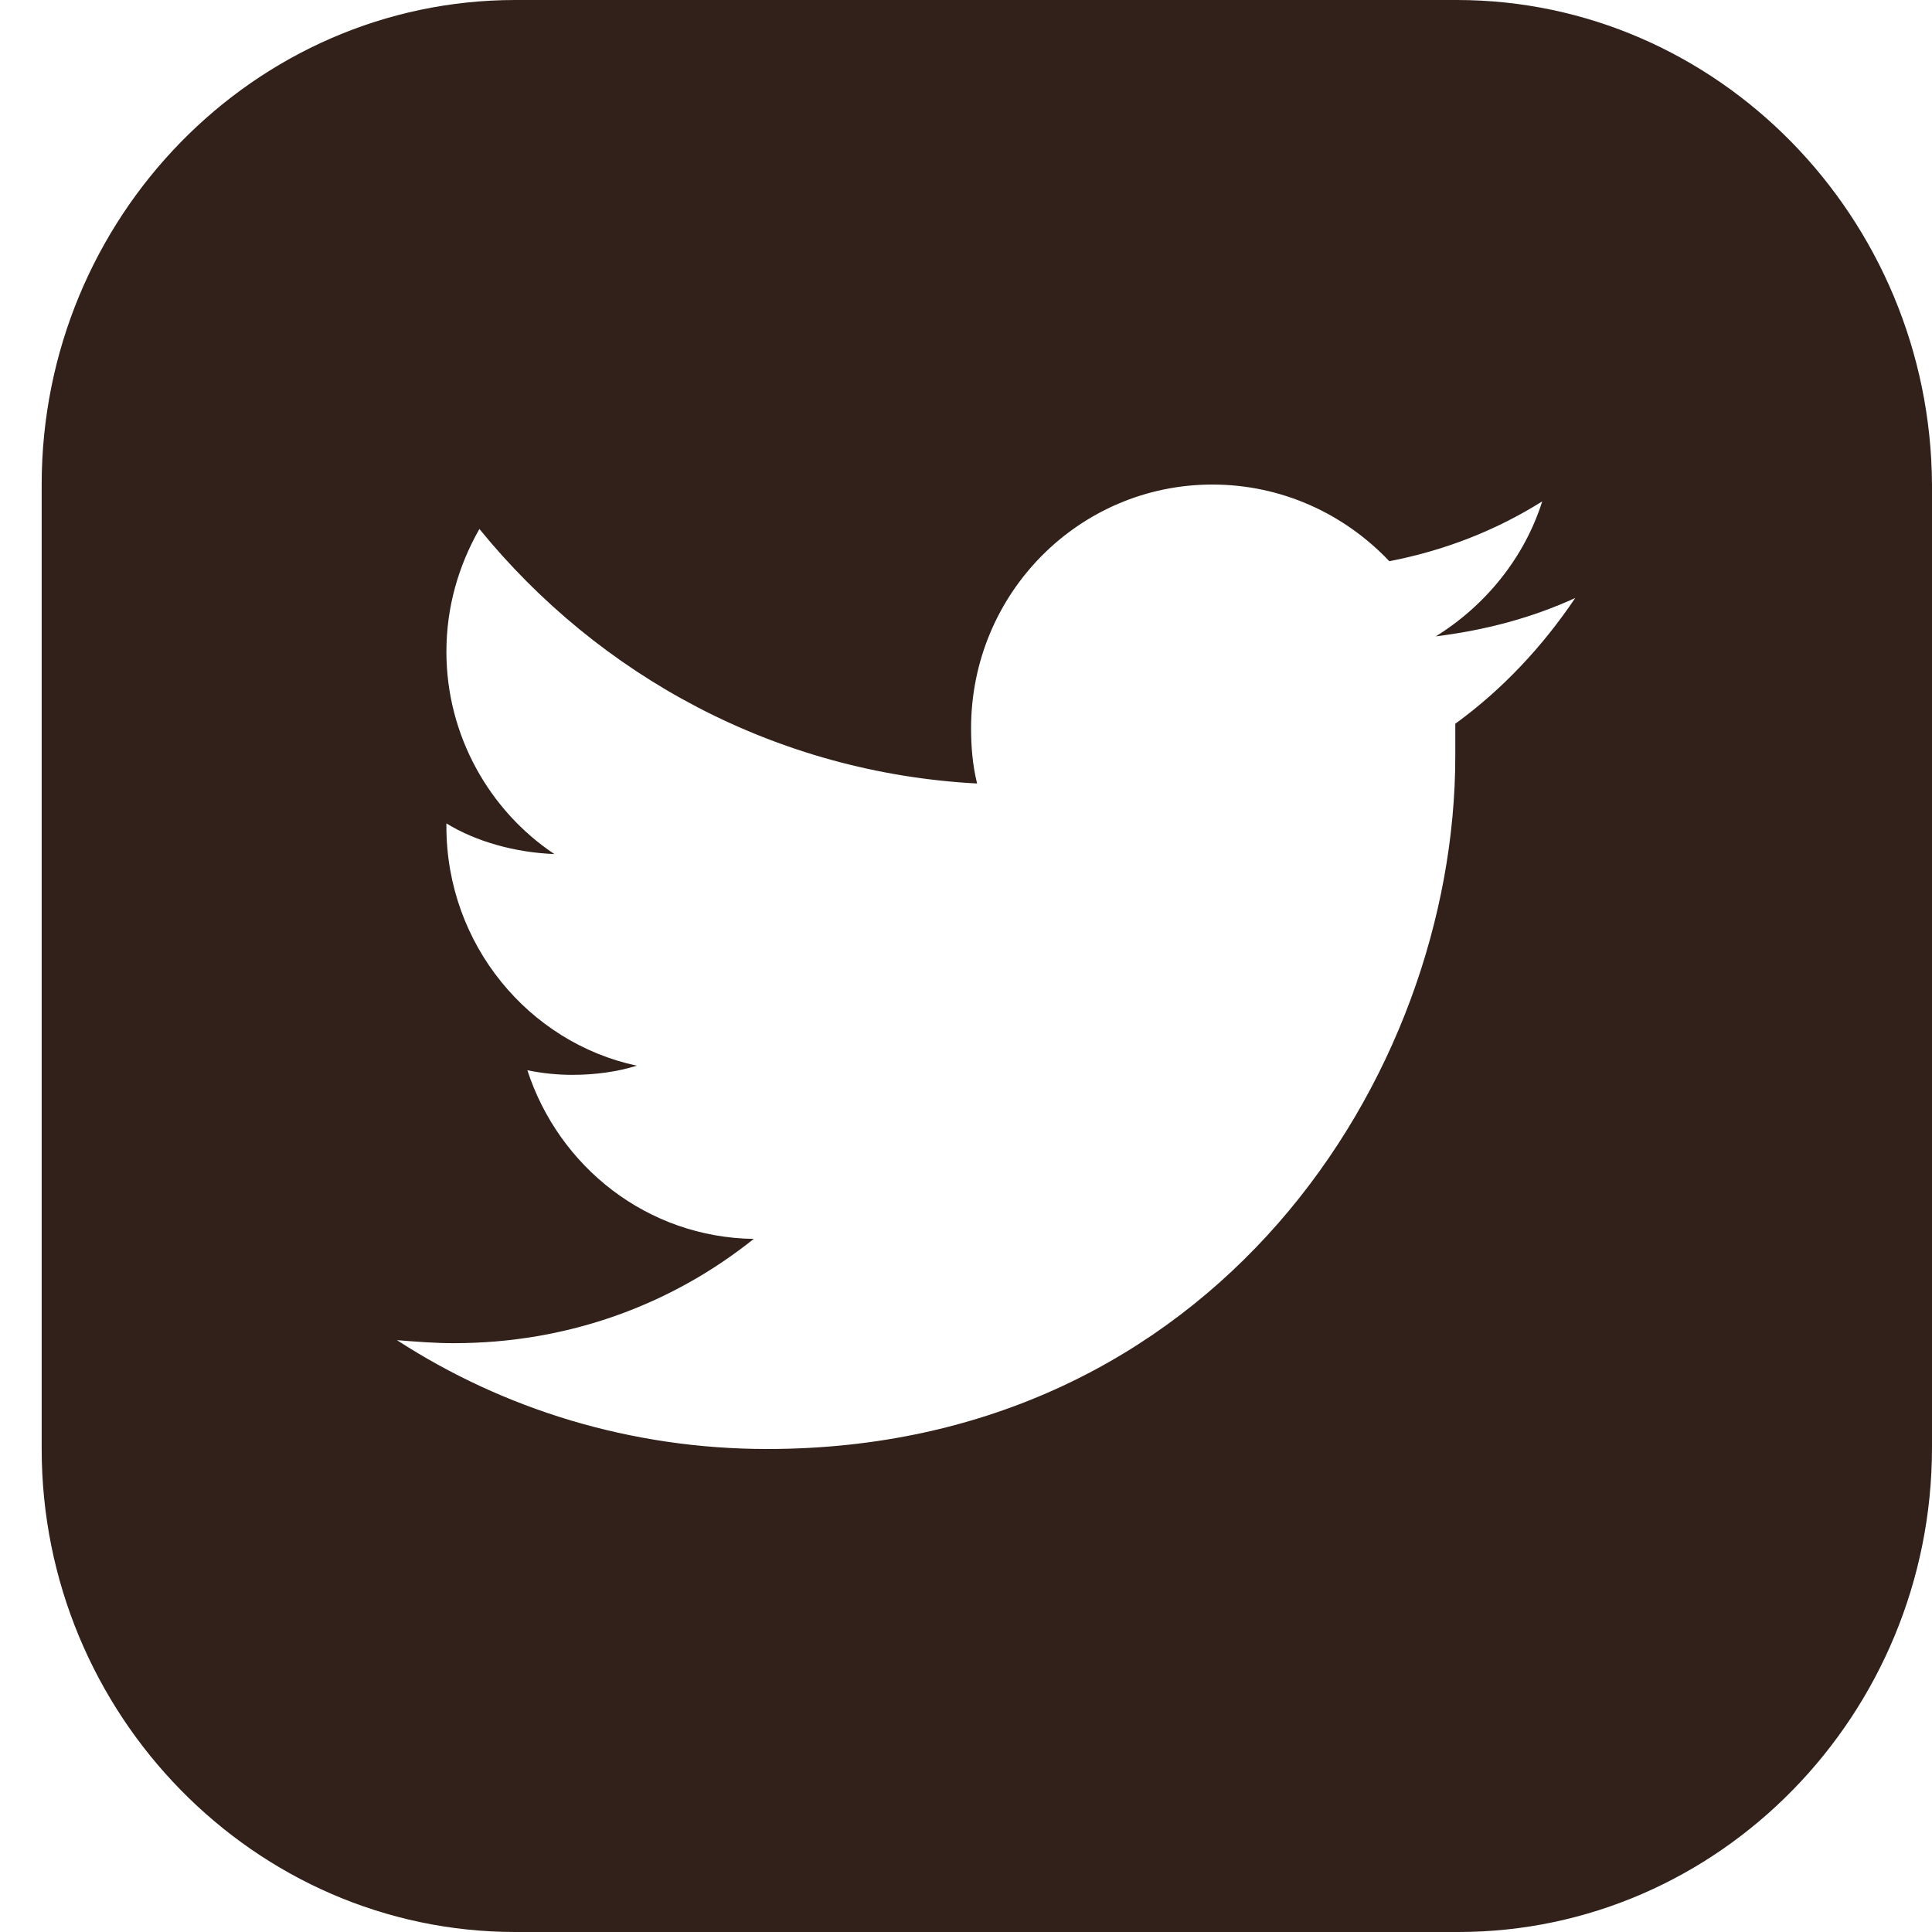 <svg width="35" height="35" viewBox="0 0 35 35" fill="none" xmlns="http://www.w3.org/2000/svg">
<path d="M26.391 0H9.337C4.611 0 0.755 3.944 0.755 8.778V26.25C0.755 31.056 4.611 35 9.337 35H26.418C31.144 35 35 31.056 35 26.222V8.778C34.973 3.944 31.116 0 26.391 0ZM26.364 13.111C26.364 13.306 26.364 13.5 26.364 13.694C26.364 19.528 21.965 26.25 13.899 26.25C11.428 26.25 9.119 25.528 7.191 24.278C7.544 24.306 7.87 24.333 8.223 24.333C10.287 24.333 12.161 23.639 13.655 22.444C11.726 22.417 10.124 21.139 9.554 19.389C9.825 19.444 10.097 19.472 10.368 19.472C10.776 19.472 11.183 19.417 11.536 19.306C9.581 18.889 8.087 17.111 8.087 14.972V14.917C8.63 15.25 9.337 15.444 10.043 15.472C8.875 14.694 8.087 13.333 8.087 11.806C8.087 11 8.305 10.25 8.685 9.583C10.857 12.25 14.062 14 17.701 14.194C17.619 13.861 17.592 13.528 17.592 13.194C17.592 10.75 19.548 8.778 21.965 8.778C23.214 8.778 24.354 9.306 25.169 10.167C26.174 9.972 27.097 9.611 27.939 9.083C27.613 10.111 26.907 10.972 26.011 11.528C26.907 11.417 27.749 11.194 28.537 10.833C27.939 11.722 27.206 12.5 26.364 13.111Z" fill="#31211A"/>
</svg>
